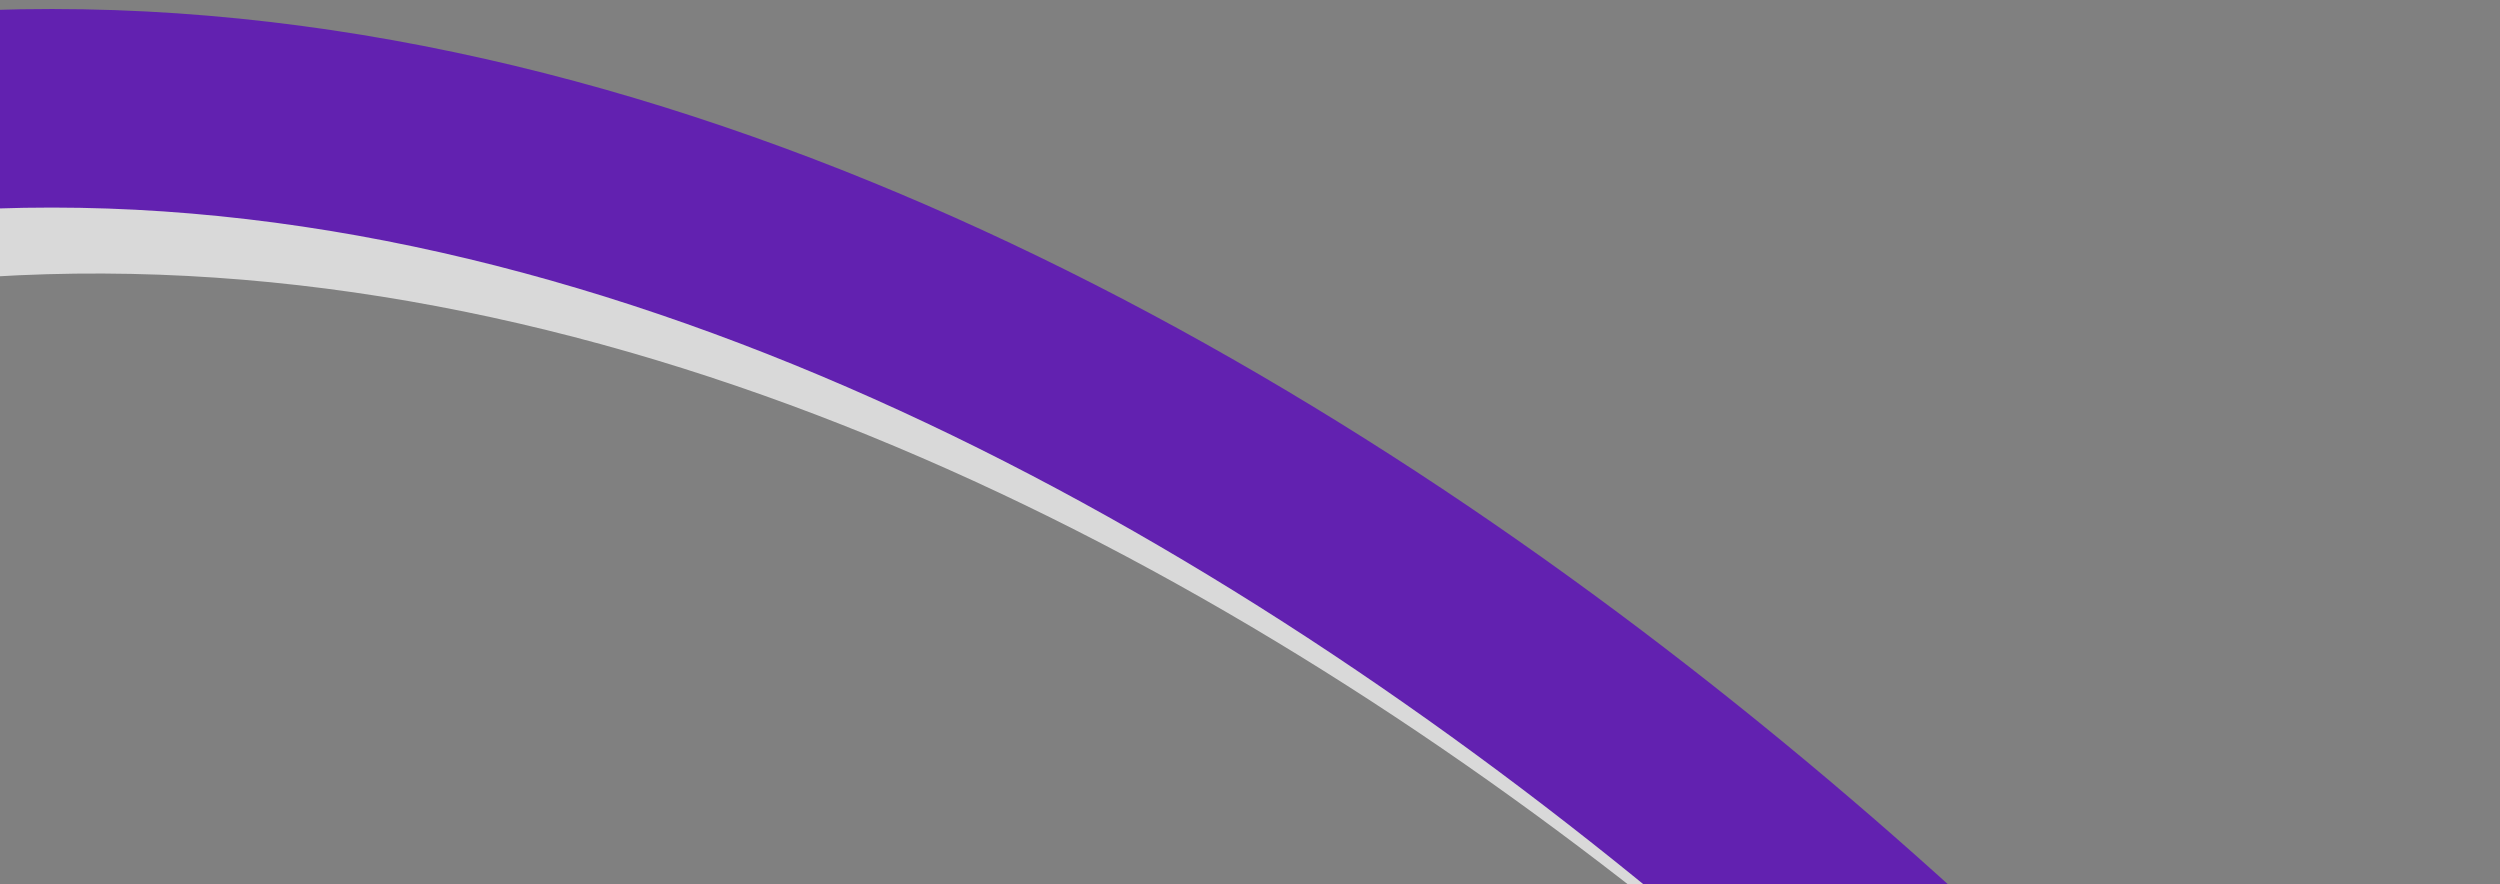 <svg width="277" height="98" viewBox="0 0 277 98" fill="none" xmlns="http://www.w3.org/2000/svg">
<rect x="0" y="0" width="277" height="98" fill="#808080" stroke="none"/>
<path d="M267.361 169.5C208.513 92.475 60.706 -32.66 -81.841 42.457" stroke="white" stroke-opacity="0.7" stroke-width="22"/>
<path d="M267.361 169.5C208.513 92.475 56.053 -42.216 -83.001 35.218" stroke="#6221B0" stroke-width="22"/>
</svg>
